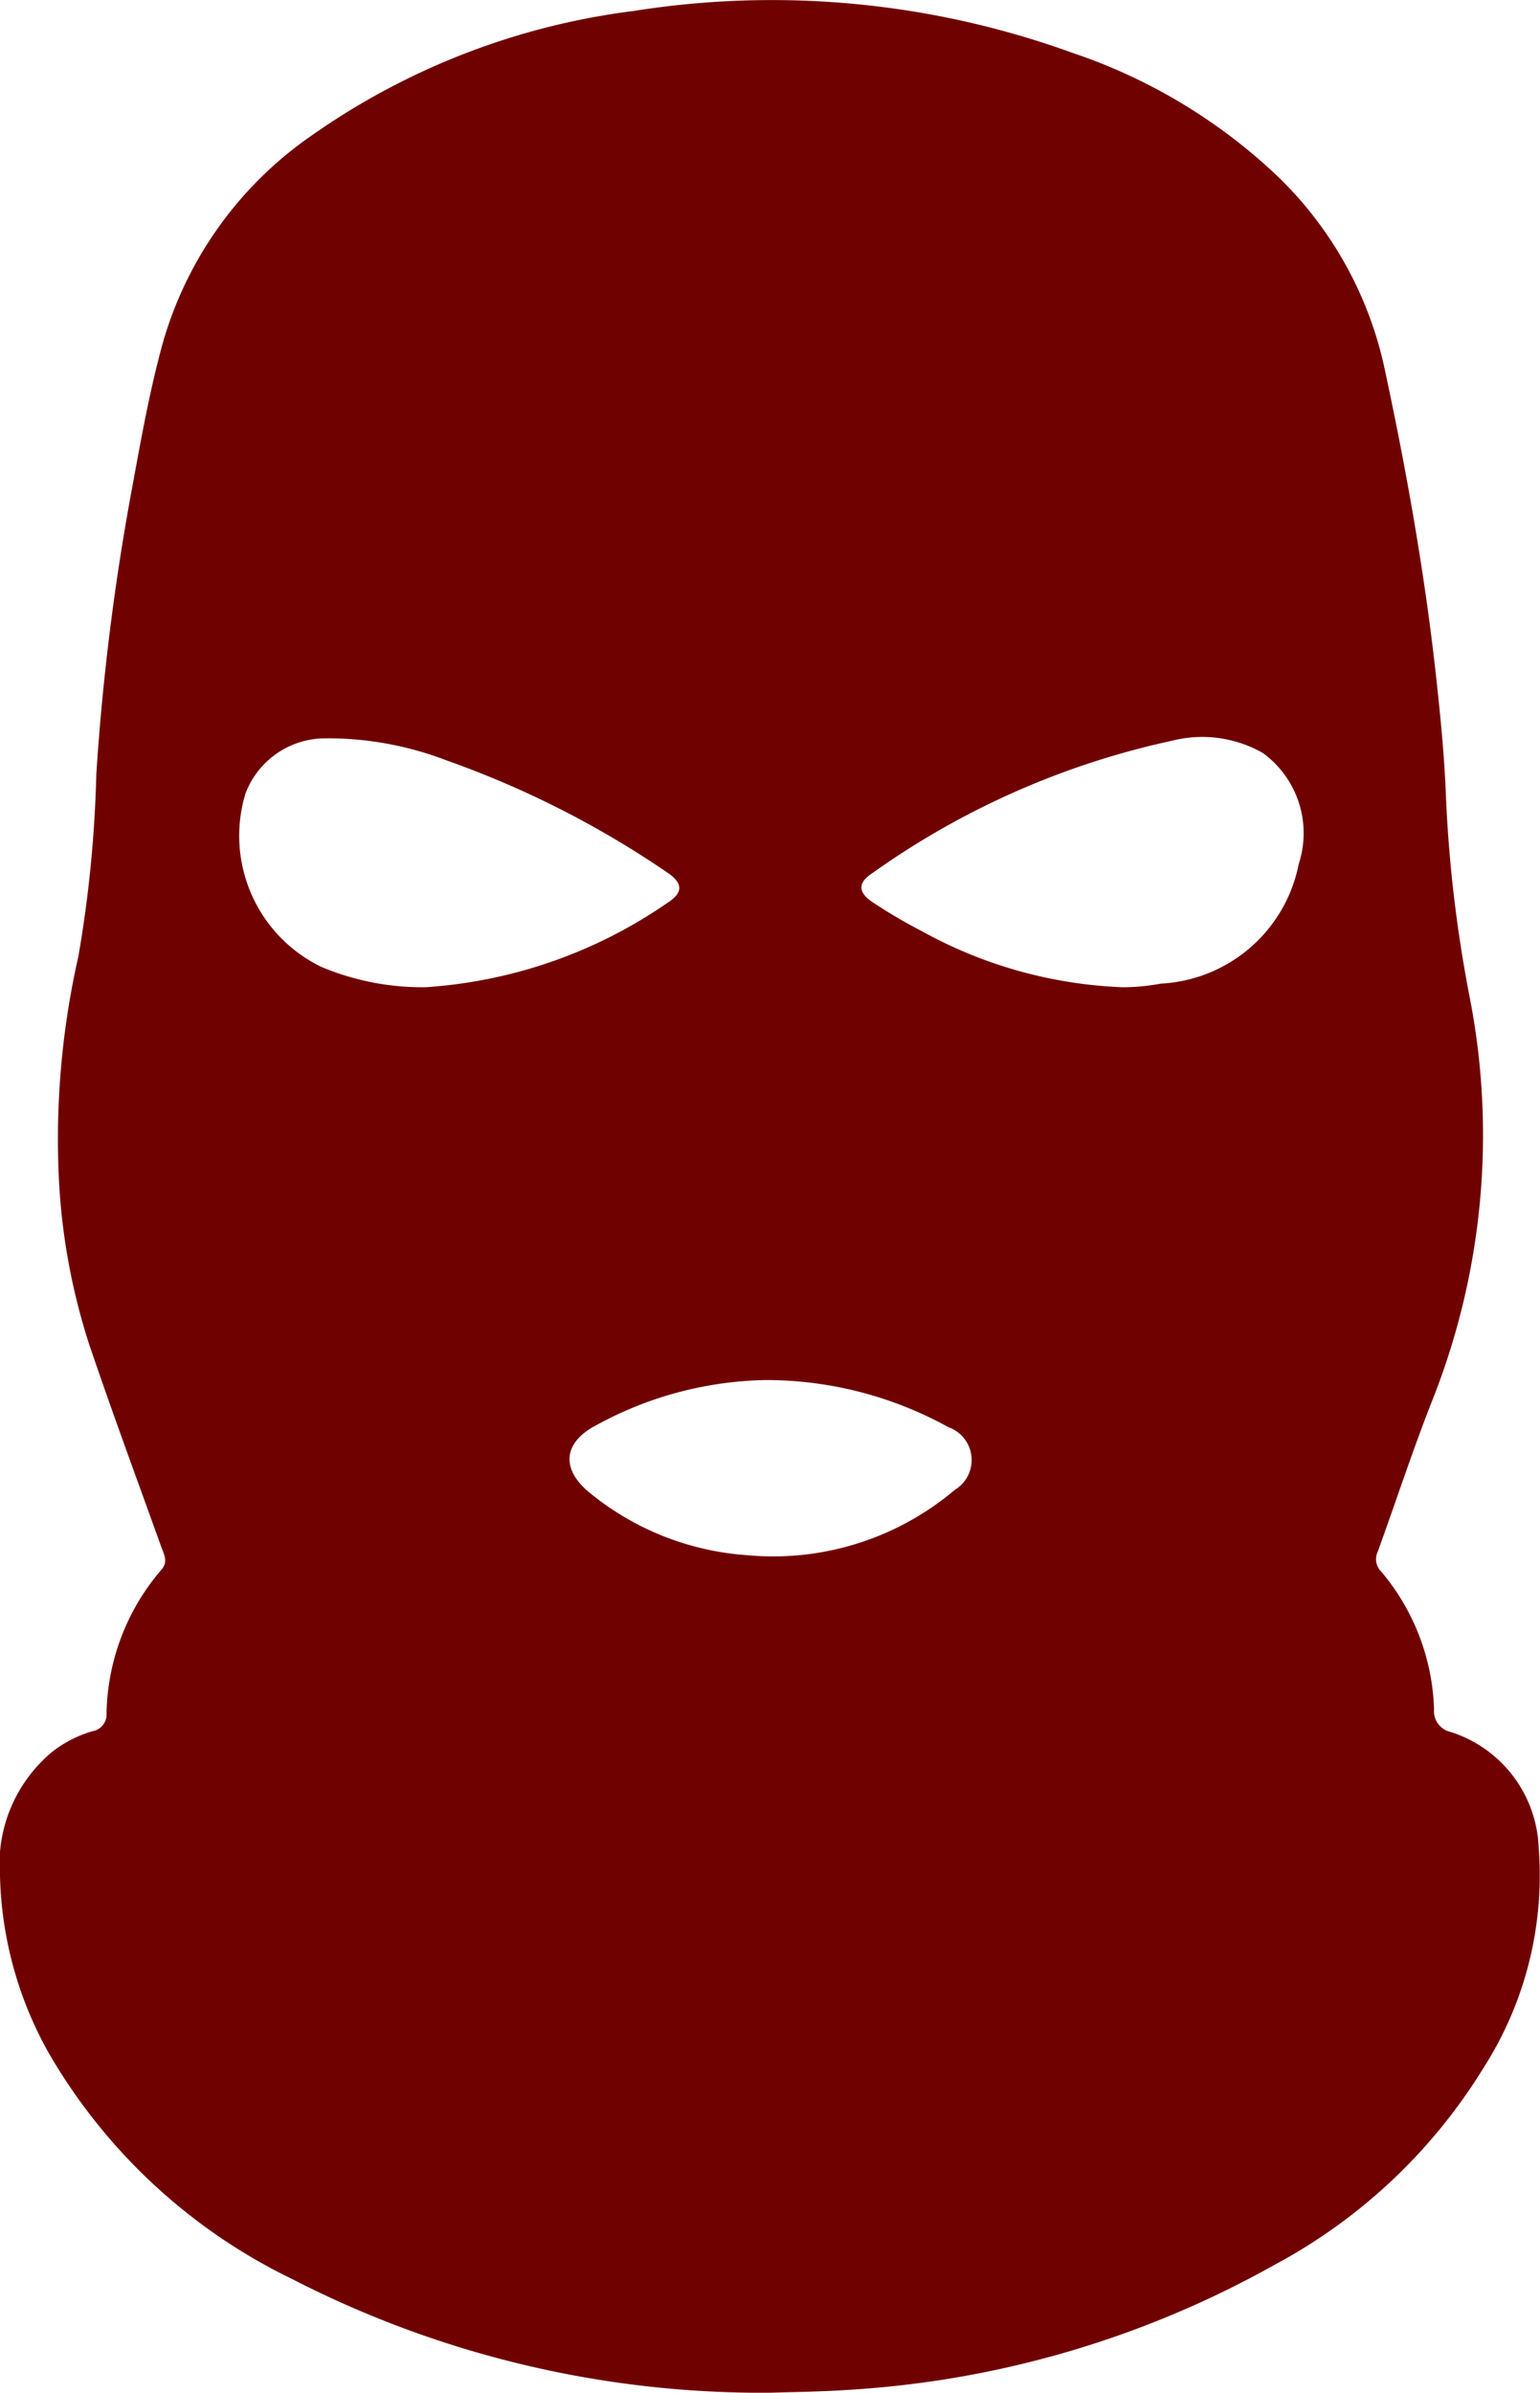 <svg id="Ebene_1" data-name="Ebene 1" xmlns="http://www.w3.org/2000/svg" width="45.085" height="70" viewBox="0 0 45.085 70">
  <path id="Pfad_61" data-name="Pfad 61" d="M22.53,69.98A30.072,30.072,0,0,1,8.547,66.657a16.564,16.564,0,0,1-7.123-6.6A11.071,11.071,0,0,1-.011,54.9a4.279,4.279,0,0,1,1.519-3.663,3.506,3.506,0,0,1,1.187-.61.493.493,0,0,0,.412-.514A6.619,6.619,0,0,1,4.7,45.918c.221-.241.093-.456.009-.684C4,43.26,3.274,41.3,2.6,39.314a18.7,18.7,0,0,1-.9-5.128,24.173,24.173,0,0,1,.584-6.233,36.408,36.408,0,0,0,.524-5.33,70.6,70.6,0,0,1,1.06-8.435c.258-1.409.511-2.82.893-4.2a11.075,11.075,0,0,1,4.38-6.064A20.918,20.918,0,0,1,18.546.3,25.831,25.831,0,0,1,31.384,1.526,16.234,16.234,0,0,1,37.4,5.146a11.039,11.039,0,0,1,3.141,5.7c.626,2.926,1.149,5.866,1.48,8.838.134,1.209.256,2.423.3,3.637a39.591,39.591,0,0,0,.7,5.867,21.022,21.022,0,0,1-1.1,11.757c-.576,1.461-1.064,2.96-1.6,4.435a.511.511,0,0,0,.111.586,6.552,6.552,0,0,1,1.539,4.025.62.62,0,0,0,.482.657,3.7,3.7,0,0,1,2.582,3.4,10.434,10.434,0,0,1-1.619,6.433,16.063,16.063,0,0,1-6.124,5.762,29.034,29.034,0,0,1-12.446,3.652C24.07,69.949,23.3,69.958,22.53,69.98ZM12.435,28.862a14.056,14.056,0,0,0,7.1-2.474c.475-.305.447-.588-.054-.911a27.942,27.942,0,0,0-6.414-3.249,9.717,9.717,0,0,0-3.573-.648,2.5,2.5,0,0,0-2.319,1.613A4.261,4.261,0,0,0,9.4,28.269,7.647,7.647,0,0,0,12.435,28.862Zm20.473,0a6.334,6.334,0,0,0,1.07-.106,4.344,4.344,0,0,0,4.032-3.5,2.9,2.9,0,0,0-1.053-3.248,3.583,3.583,0,0,0-2.642-.361,23.772,23.772,0,0,0-8.777,3.869c-.44.284-.443.562-.006.857a15.014,15.014,0,0,0,1.433.843,13.172,13.172,0,0,0,5.942,1.648ZM22.4,40.354a10.7,10.7,0,0,0-4.958,1.322c-.98.51-1.038,1.3-.169,1.993a8.149,8.149,0,0,0,4.57,1.807,8.238,8.238,0,0,0,6.1-1.911,1.019,1.019,0,0,0-.191-1.833A11.04,11.04,0,0,0,22.4,40.354Z" transform="translate(0.012 0.02)" fill="#700101"/>
</svg>
